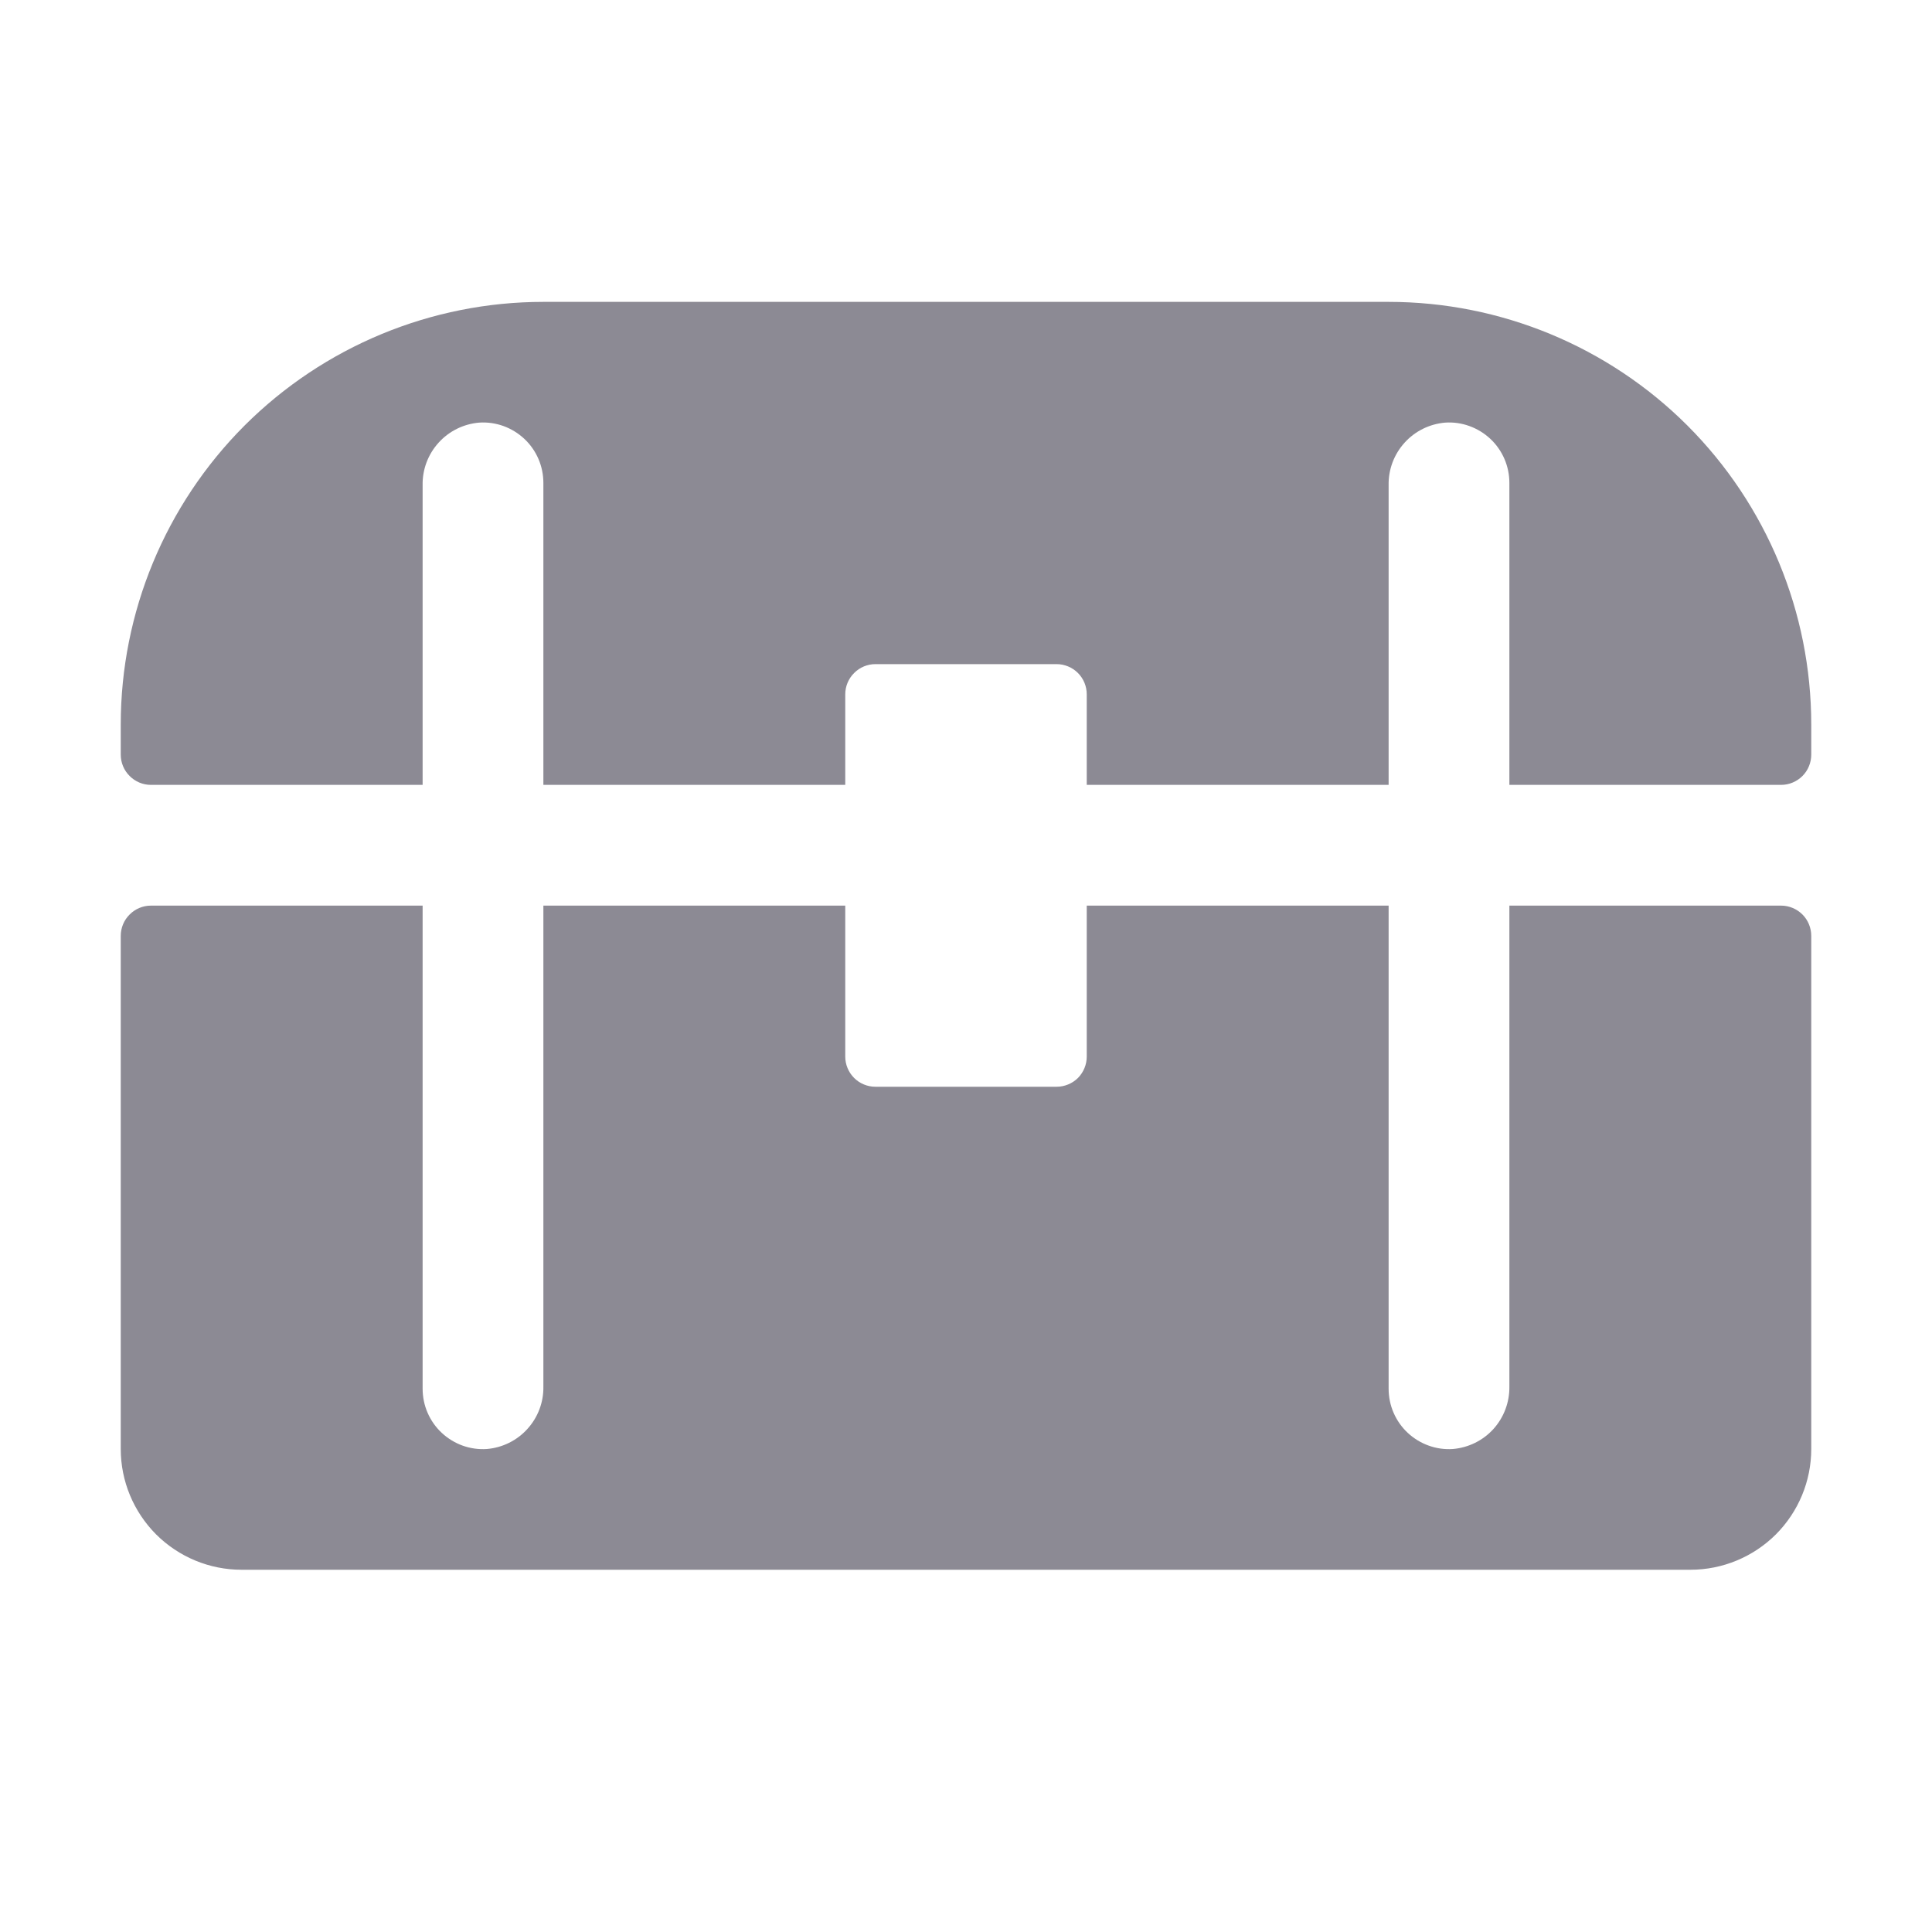 <svg width="20" height="20" viewBox="0 0 20 20" fill="none" xmlns="http://www.w3.org/2000/svg">
<g clip-path="url(#clip0_847_39505)">
<path d="M18.75 9.688V15C18.75 15.332 18.618 15.649 18.384 15.884C18.149 16.118 17.831 16.25 17.5 16.25H2.5C2.168 16.25 1.851 16.118 1.616 15.884C1.382 15.649 1.25 15.332 1.25 15V9.688C1.25 9.605 1.283 9.525 1.342 9.467C1.4 9.408 1.48 9.375 1.562 9.375H4.375V14.375C4.375 14.461 4.392 14.546 4.426 14.624C4.46 14.703 4.51 14.774 4.572 14.832C4.635 14.891 4.709 14.936 4.789 14.965C4.87 14.994 4.956 15.006 5.041 15C5.202 14.986 5.352 14.912 5.46 14.792C5.569 14.672 5.628 14.515 5.625 14.354V9.375H8.75V10.938C8.75 11.02 8.783 11.1 8.842 11.159C8.9 11.217 8.98 11.25 9.062 11.25H10.938C11.02 11.25 11.1 11.217 11.159 11.159C11.217 11.1 11.25 11.02 11.25 10.938V9.375H14.375V14.375C14.375 14.461 14.392 14.546 14.426 14.624C14.46 14.703 14.51 14.774 14.572 14.832C14.635 14.891 14.709 14.936 14.79 14.965C14.87 14.994 14.956 15.006 15.041 15C15.202 14.986 15.352 14.912 15.46 14.793C15.568 14.673 15.627 14.517 15.625 14.355V9.375H18.438C18.52 9.375 18.6 9.408 18.659 9.467C18.717 9.525 18.75 9.605 18.75 9.688ZM14.375 3.125H5.625C4.465 3.125 3.352 3.586 2.531 4.406C1.711 5.227 1.25 6.34 1.25 7.5V7.812C1.25 7.895 1.283 7.975 1.342 8.033C1.4 8.092 1.48 8.125 1.562 8.125H4.375V5.021C4.372 4.86 4.431 4.703 4.54 4.583C4.648 4.463 4.798 4.389 4.959 4.375C5.044 4.369 5.13 4.381 5.211 4.41C5.291 4.439 5.365 4.484 5.428 4.543C5.49 4.601 5.54 4.672 5.574 4.751C5.608 4.83 5.625 4.914 5.625 5V8.125H8.75V7.188C8.75 7.105 8.783 7.025 8.842 6.967C8.9 6.908 8.98 6.875 9.062 6.875H10.938C11.02 6.875 11.1 6.908 11.159 6.967C11.217 7.025 11.25 7.105 11.25 7.188V8.125H14.375V5.021C14.372 4.86 14.431 4.703 14.54 4.583C14.648 4.463 14.798 4.389 14.959 4.375C15.044 4.369 15.13 4.381 15.21 4.41C15.291 4.439 15.365 4.484 15.428 4.543C15.49 4.601 15.54 4.672 15.574 4.751C15.608 4.83 15.625 4.914 15.625 5V8.125H18.438C18.52 8.125 18.6 8.092 18.659 8.033C18.717 7.975 18.75 7.895 18.75 7.812V7.5C18.75 6.34 18.289 5.227 17.469 4.406C16.648 3.586 15.535 3.125 14.375 3.125Z" fill="#8C8A94"/>
</g>
<defs>
<clipPath id="clip0_847_39505">
<rect width="20" height="20" fill="white"/>
</clipPath>
</defs>
</svg>
